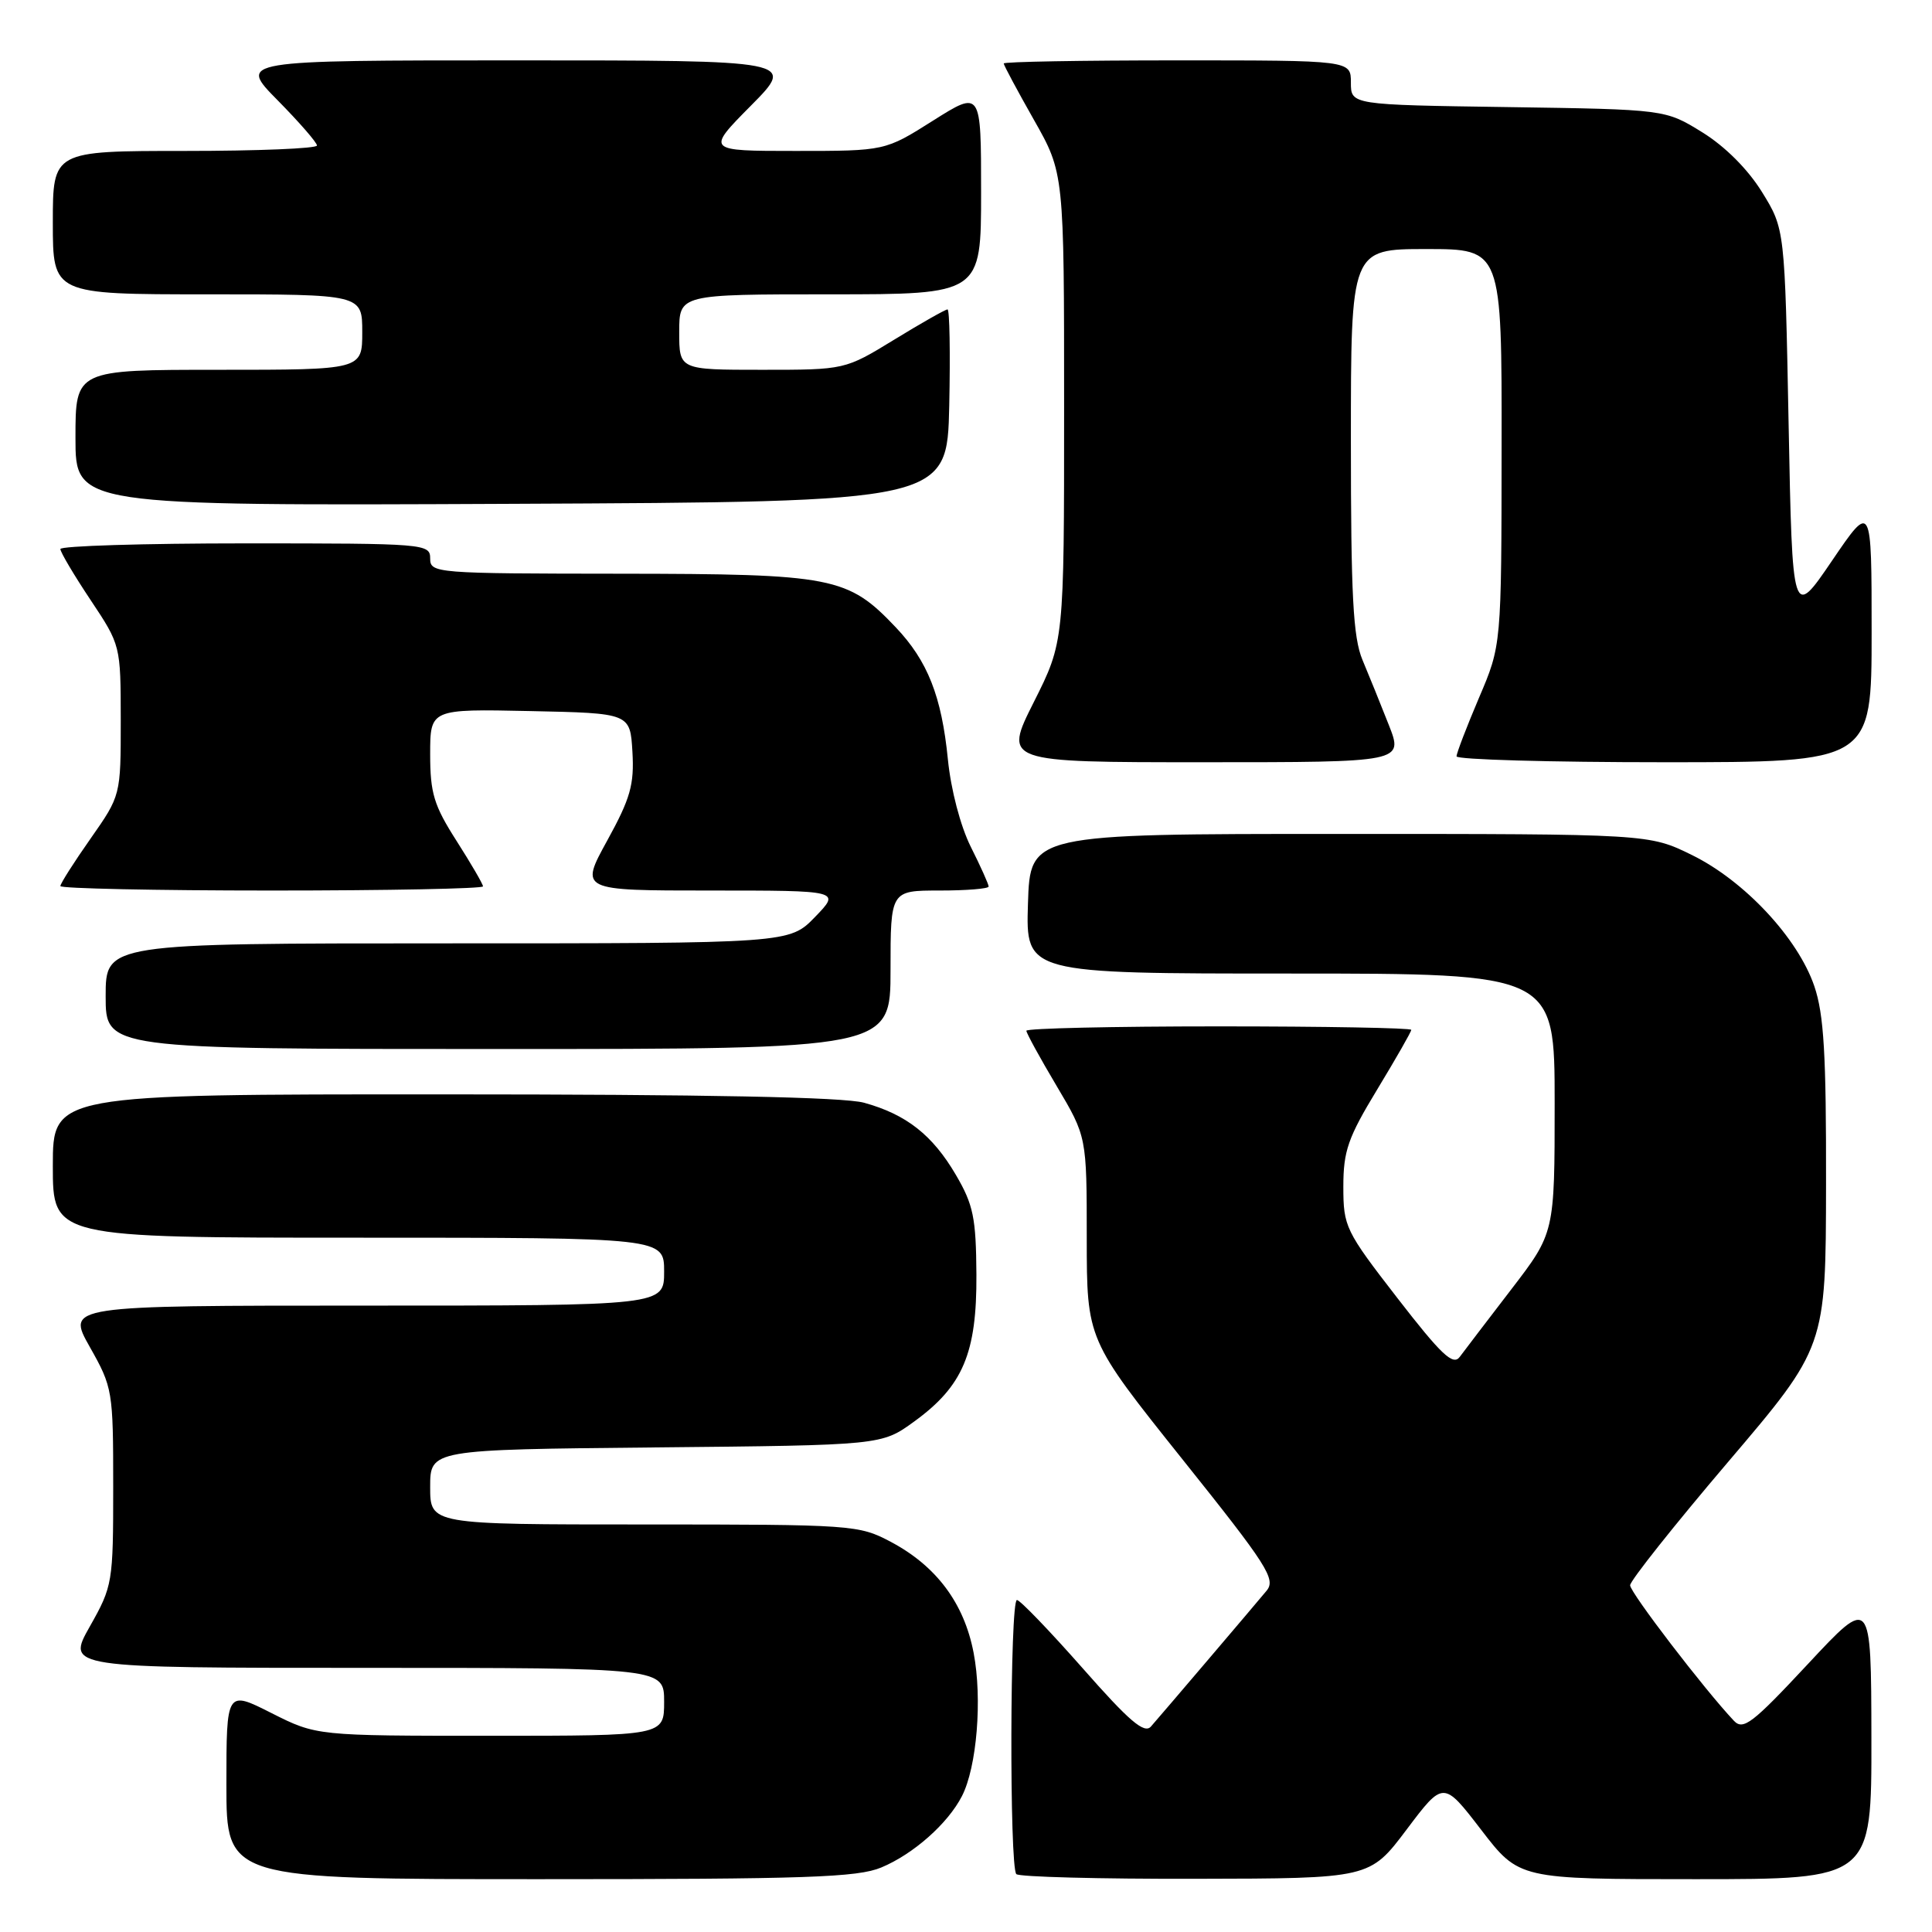 <?xml version="1.0" encoding="UTF-8" standalone="no"?>
<!DOCTYPE svg PUBLIC "-//W3C//DTD SVG 1.1//EN" "http://www.w3.org/Graphics/SVG/1.1/DTD/svg11.dtd" >
<svg xmlns="http://www.w3.org/2000/svg" xmlns:xlink="http://www.w3.org/1999/xlink" version="1.1" viewBox="0 0 256 256">
 <g >
 <path fill="currentColor"
d=" M 116.78 247.45 C 121.04 245.67 125.59 241.64 127.46 238.00 C 129.44 234.15 130.18 225.10 129.01 219.01 C 127.75 212.42 124.06 207.49 118.01 204.29 C 113.80 202.06 112.95 202.00 85.34 202.00 C 57.00 202.00 57.00 202.00 57.00 197.04 C 57.00 192.08 57.00 192.08 86.90 191.79 C 116.81 191.50 116.81 191.50 121.12 188.37 C 127.59 183.68 129.44 179.32 129.38 168.89 C 129.33 161.37 128.98 159.64 126.66 155.68 C 123.56 150.39 120.10 147.67 114.50 146.12 C 111.81 145.37 93.52 145.01 58.75 145.01 C 7.00 145.00 7.00 145.00 7.00 154.50 C 7.00 164.00 7.00 164.00 47.50 164.00 C 88.00 164.00 88.00 164.00 88.00 168.50 C 88.00 173.00 88.00 173.00 48.40 173.00 C 8.81 173.00 8.81 173.00 11.90 178.48 C 14.93 183.84 15.00 184.28 15.00 197.00 C 15.00 209.72 14.93 210.16 11.90 215.52 C 8.81 221.00 8.81 221.00 48.40 221.00 C 88.00 221.00 88.00 221.00 88.00 225.50 C 88.00 230.00 88.00 230.00 64.97 230.00 C 41.94 230.00 41.94 230.00 35.97 226.99 C 30.00 223.97 30.00 223.97 30.00 236.49 C 30.00 249.00 30.00 249.00 71.53 249.00 C 106.82 249.00 113.62 248.77 116.78 247.45 Z  M 186.38 242.43 C 191.26 235.95 191.26 235.95 196.27 242.47 C 201.29 249.00 201.29 249.00 224.64 249.00 C 248.00 249.00 248.00 249.00 247.97 230.25 C 247.94 211.50 247.94 211.50 239.55 220.50 C 232.18 228.40 230.98 229.32 229.74 228.00 C 225.83 223.85 216.00 211.02 216.00 210.06 C 216.00 209.46 221.83 202.12 228.96 193.74 C 241.93 178.50 241.93 178.50 241.96 156.93 C 241.99 139.75 241.68 134.41 240.41 130.68 C 238.24 124.31 231.16 116.72 224.20 113.30 C 218.50 110.50 218.50 110.50 177.50 110.50 C 136.50 110.50 136.50 110.50 136.21 119.75 C 135.92 129.00 135.92 129.00 170.96 129.00 C 206.00 129.00 206.00 129.00 206.00 146.18 C 206.00 163.36 206.00 163.36 200.25 170.85 C 197.09 174.97 194.01 179.00 193.42 179.80 C 192.54 180.99 190.99 179.53 185.17 172.01 C 178.27 163.10 178.00 162.54 178.00 157.25 C 178.00 152.50 178.61 150.75 182.50 144.34 C 184.97 140.26 187.00 136.72 187.00 136.46 C 187.00 136.21 175.53 136.00 161.50 136.00 C 147.47 136.00 136.00 136.26 136.00 136.58 C 136.00 136.89 137.80 140.18 140.00 143.88 C 144.00 150.62 144.00 150.62 144.00 164.06 C 144.01 177.50 144.01 177.50 156.62 193.29 C 167.97 207.48 169.10 209.25 167.82 210.79 C 165.97 213.02 153.96 227.12 152.50 228.78 C 151.62 229.77 149.63 228.07 143.44 221.03 C 139.07 216.08 135.16 212.01 134.75 212.01 C 133.82 212.00 133.74 247.41 134.67 248.33 C 135.03 248.70 145.72 248.98 158.42 248.95 C 181.50 248.91 181.50 248.91 186.38 242.43 Z  M 118.00 128.50 C 118.00 118.00 118.00 118.00 124.50 118.00 C 128.07 118.00 131.00 117.76 131.00 117.47 C 131.00 117.17 129.94 114.81 128.64 112.22 C 127.26 109.46 126.00 104.64 125.60 100.62 C 124.77 92.26 122.92 87.58 118.70 83.13 C 112.33 76.42 110.43 76.05 82.25 76.02 C 57.67 76.00 57.00 75.95 57.00 74.00 C 57.00 72.05 56.33 72.00 32.50 72.00 C 19.02 72.00 8.00 72.34 8.00 72.75 C 8.00 73.16 9.80 76.20 12.00 79.50 C 15.99 85.49 15.99 85.51 16.00 95.46 C 16.00 105.41 16.00 105.41 12.00 111.12 C 9.80 114.25 8.00 117.08 8.00 117.41 C 8.00 117.73 20.60 118.00 36.00 118.00 C 51.40 118.00 64.00 117.75 64.00 117.45 C 64.00 117.15 62.42 114.44 60.50 111.43 C 57.50 106.74 57.00 105.11 57.00 99.95 C 57.00 93.94 57.00 93.94 70.25 94.22 C 83.50 94.50 83.50 94.50 83.80 99.63 C 84.05 103.97 83.54 105.78 80.46 111.38 C 76.82 118.00 76.82 118.00 94.10 118.00 C 111.39 118.00 111.39 118.00 108.00 121.50 C 104.61 125.00 104.61 125.00 59.30 125.00 C 14.00 125.00 14.00 125.00 14.00 132.00 C 14.00 139.00 14.00 139.00 66.00 139.00 C 118.00 139.00 118.00 139.00 118.00 128.50 Z  M 184.02 96.05 C 182.95 93.33 181.38 89.45 180.53 87.43 C 179.29 84.45 179.00 78.92 179.00 58.38 C 179.00 33.00 179.00 33.00 189.00 33.00 C 199.00 33.00 199.00 33.00 198.97 59.25 C 198.95 85.50 198.95 85.50 195.97 92.47 C 194.34 96.31 193.00 99.79 193.00 100.22 C 193.00 100.65 205.38 101.00 220.50 101.00 C 248.00 101.00 248.00 101.00 248.00 83.79 C 248.00 66.58 248.00 66.58 242.75 74.30 C 237.50 82.02 237.50 82.02 237.00 56.18 C 236.50 30.34 236.50 30.34 233.47 25.44 C 231.60 22.42 228.58 19.40 225.56 17.53 C 220.66 14.50 220.66 14.50 199.83 14.19 C 179.00 13.89 179.00 13.89 179.00 10.94 C 179.00 8.00 179.00 8.00 156.00 8.00 C 143.35 8.00 133.00 8.18 133.00 8.41 C 133.00 8.64 134.80 12.00 137.00 15.88 C 141.00 22.94 141.00 22.94 141.00 53.99 C 141.00 85.04 141.00 85.04 136.99 93.02 C 132.98 101.00 132.98 101.00 159.47 101.00 C 185.97 101.00 185.97 101.00 184.02 96.05 Z  M 125.78 53.75 C 125.93 46.74 125.83 41.00 125.55 41.00 C 125.27 41.00 122.09 42.80 118.50 45.00 C 111.96 49.00 111.96 49.00 100.98 49.00 C 90.00 49.00 90.00 49.00 90.00 44.00 C 90.00 39.00 90.00 39.00 110.00 39.00 C 130.00 39.00 130.00 39.00 130.00 25.48 C 130.00 11.97 130.00 11.97 123.64 15.98 C 117.28 20.00 117.28 20.00 105.42 20.00 C 93.56 20.00 93.56 20.00 99.50 14.00 C 105.44 8.00 105.44 8.00 68.50 8.00 C 31.57 8.00 31.57 8.00 36.78 13.28 C 39.65 16.19 42.00 18.89 42.00 19.28 C 42.00 19.68 34.12 20.00 24.50 20.00 C 7.00 20.00 7.00 20.00 7.00 29.50 C 7.00 39.00 7.00 39.00 27.50 39.00 C 48.00 39.00 48.00 39.00 48.00 44.00 C 48.00 49.00 48.00 49.00 29.00 49.00 C 10.00 49.00 10.00 49.00 10.00 58.01 C 10.00 67.02 10.00 67.02 67.75 66.76 C 125.50 66.50 125.50 66.50 125.78 53.75 Z "/>
</g>
</svg>
